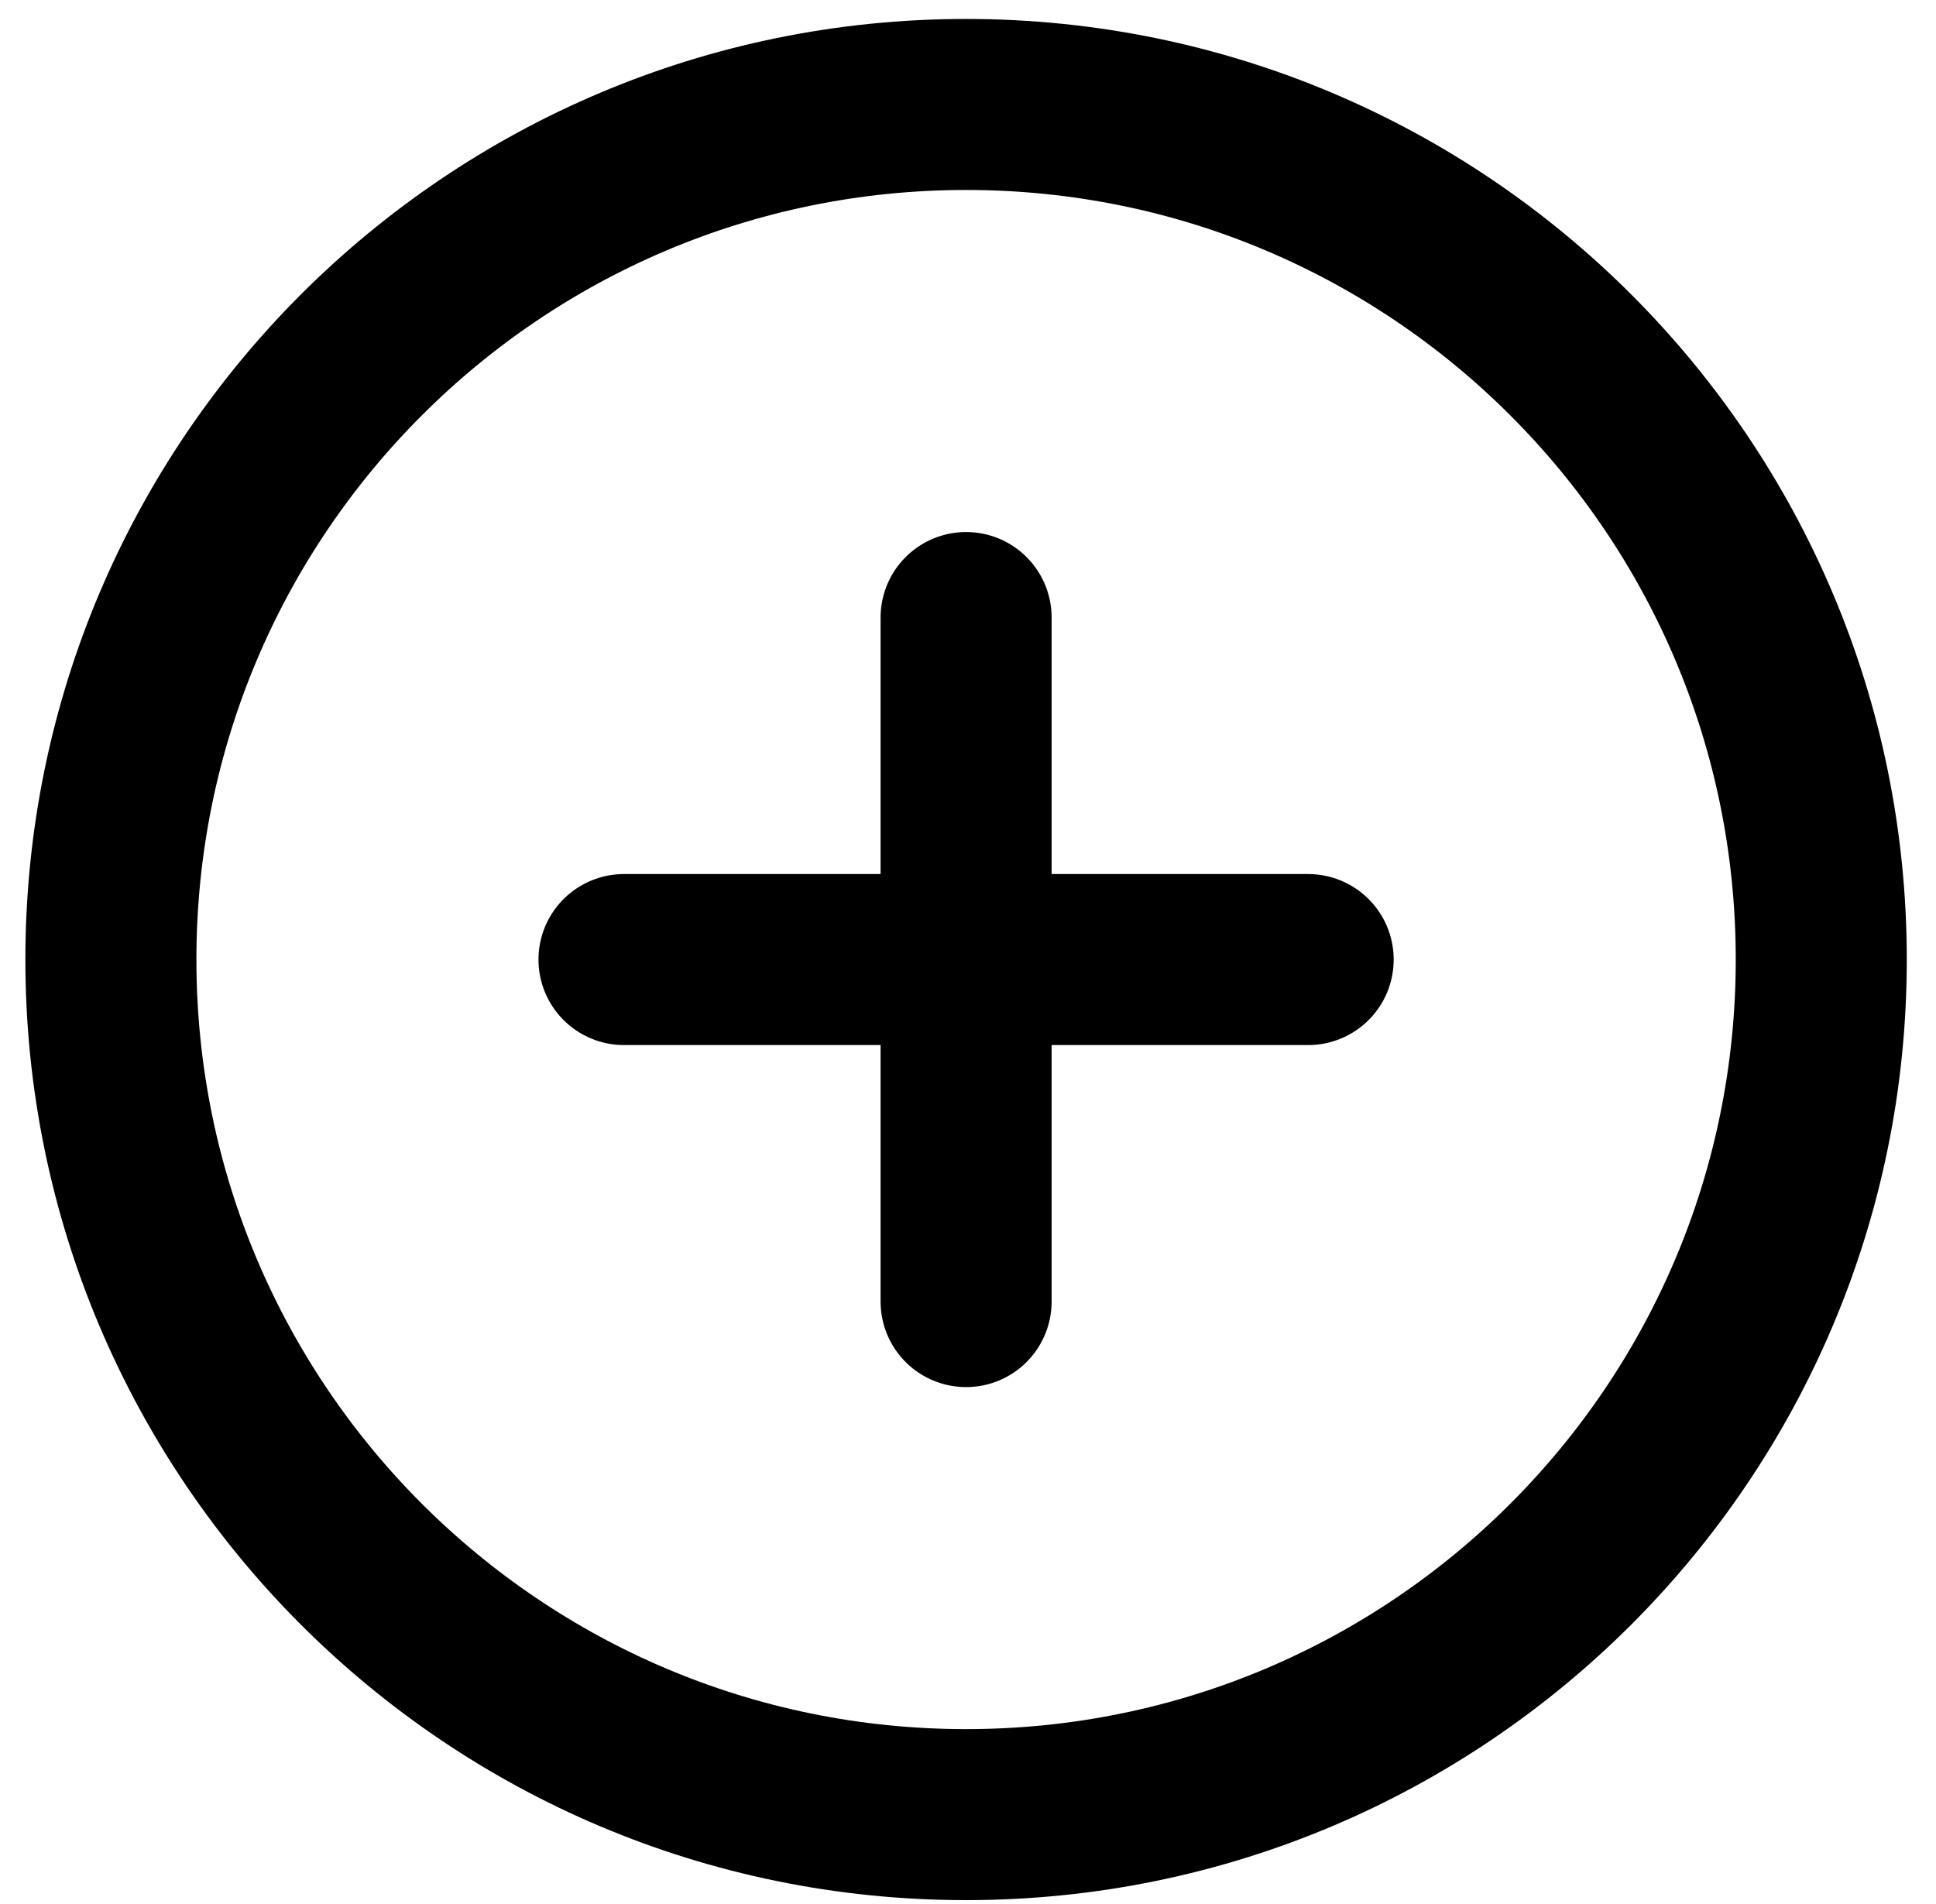 <svg width="61" height="60" viewBox="0 0 61 60" fill="none" xmlns="http://www.w3.org/2000/svg">
<path d="M30.44 57.183C45.321 57.183 57.385 45.12 57.385 30.238C57.385 15.356 45.321 3.292 30.44 3.292C15.558 3.292 3.494 15.356 3.494 30.238C3.494 45.12 15.558 57.183 30.44 57.183Z" stroke="currentColor" stroke-width="5.389" stroke-linecap="round" stroke-linejoin="round"/>
<path d="M30.44 19.46V41.016" stroke="currentColor" stroke-width="5.389" stroke-linecap="round" stroke-linejoin="round"/>
<path d="M19.661 30.238H41.218" stroke="currentColor" stroke-width="5.389" stroke-linecap="round" stroke-linejoin="round"/>
</svg>
